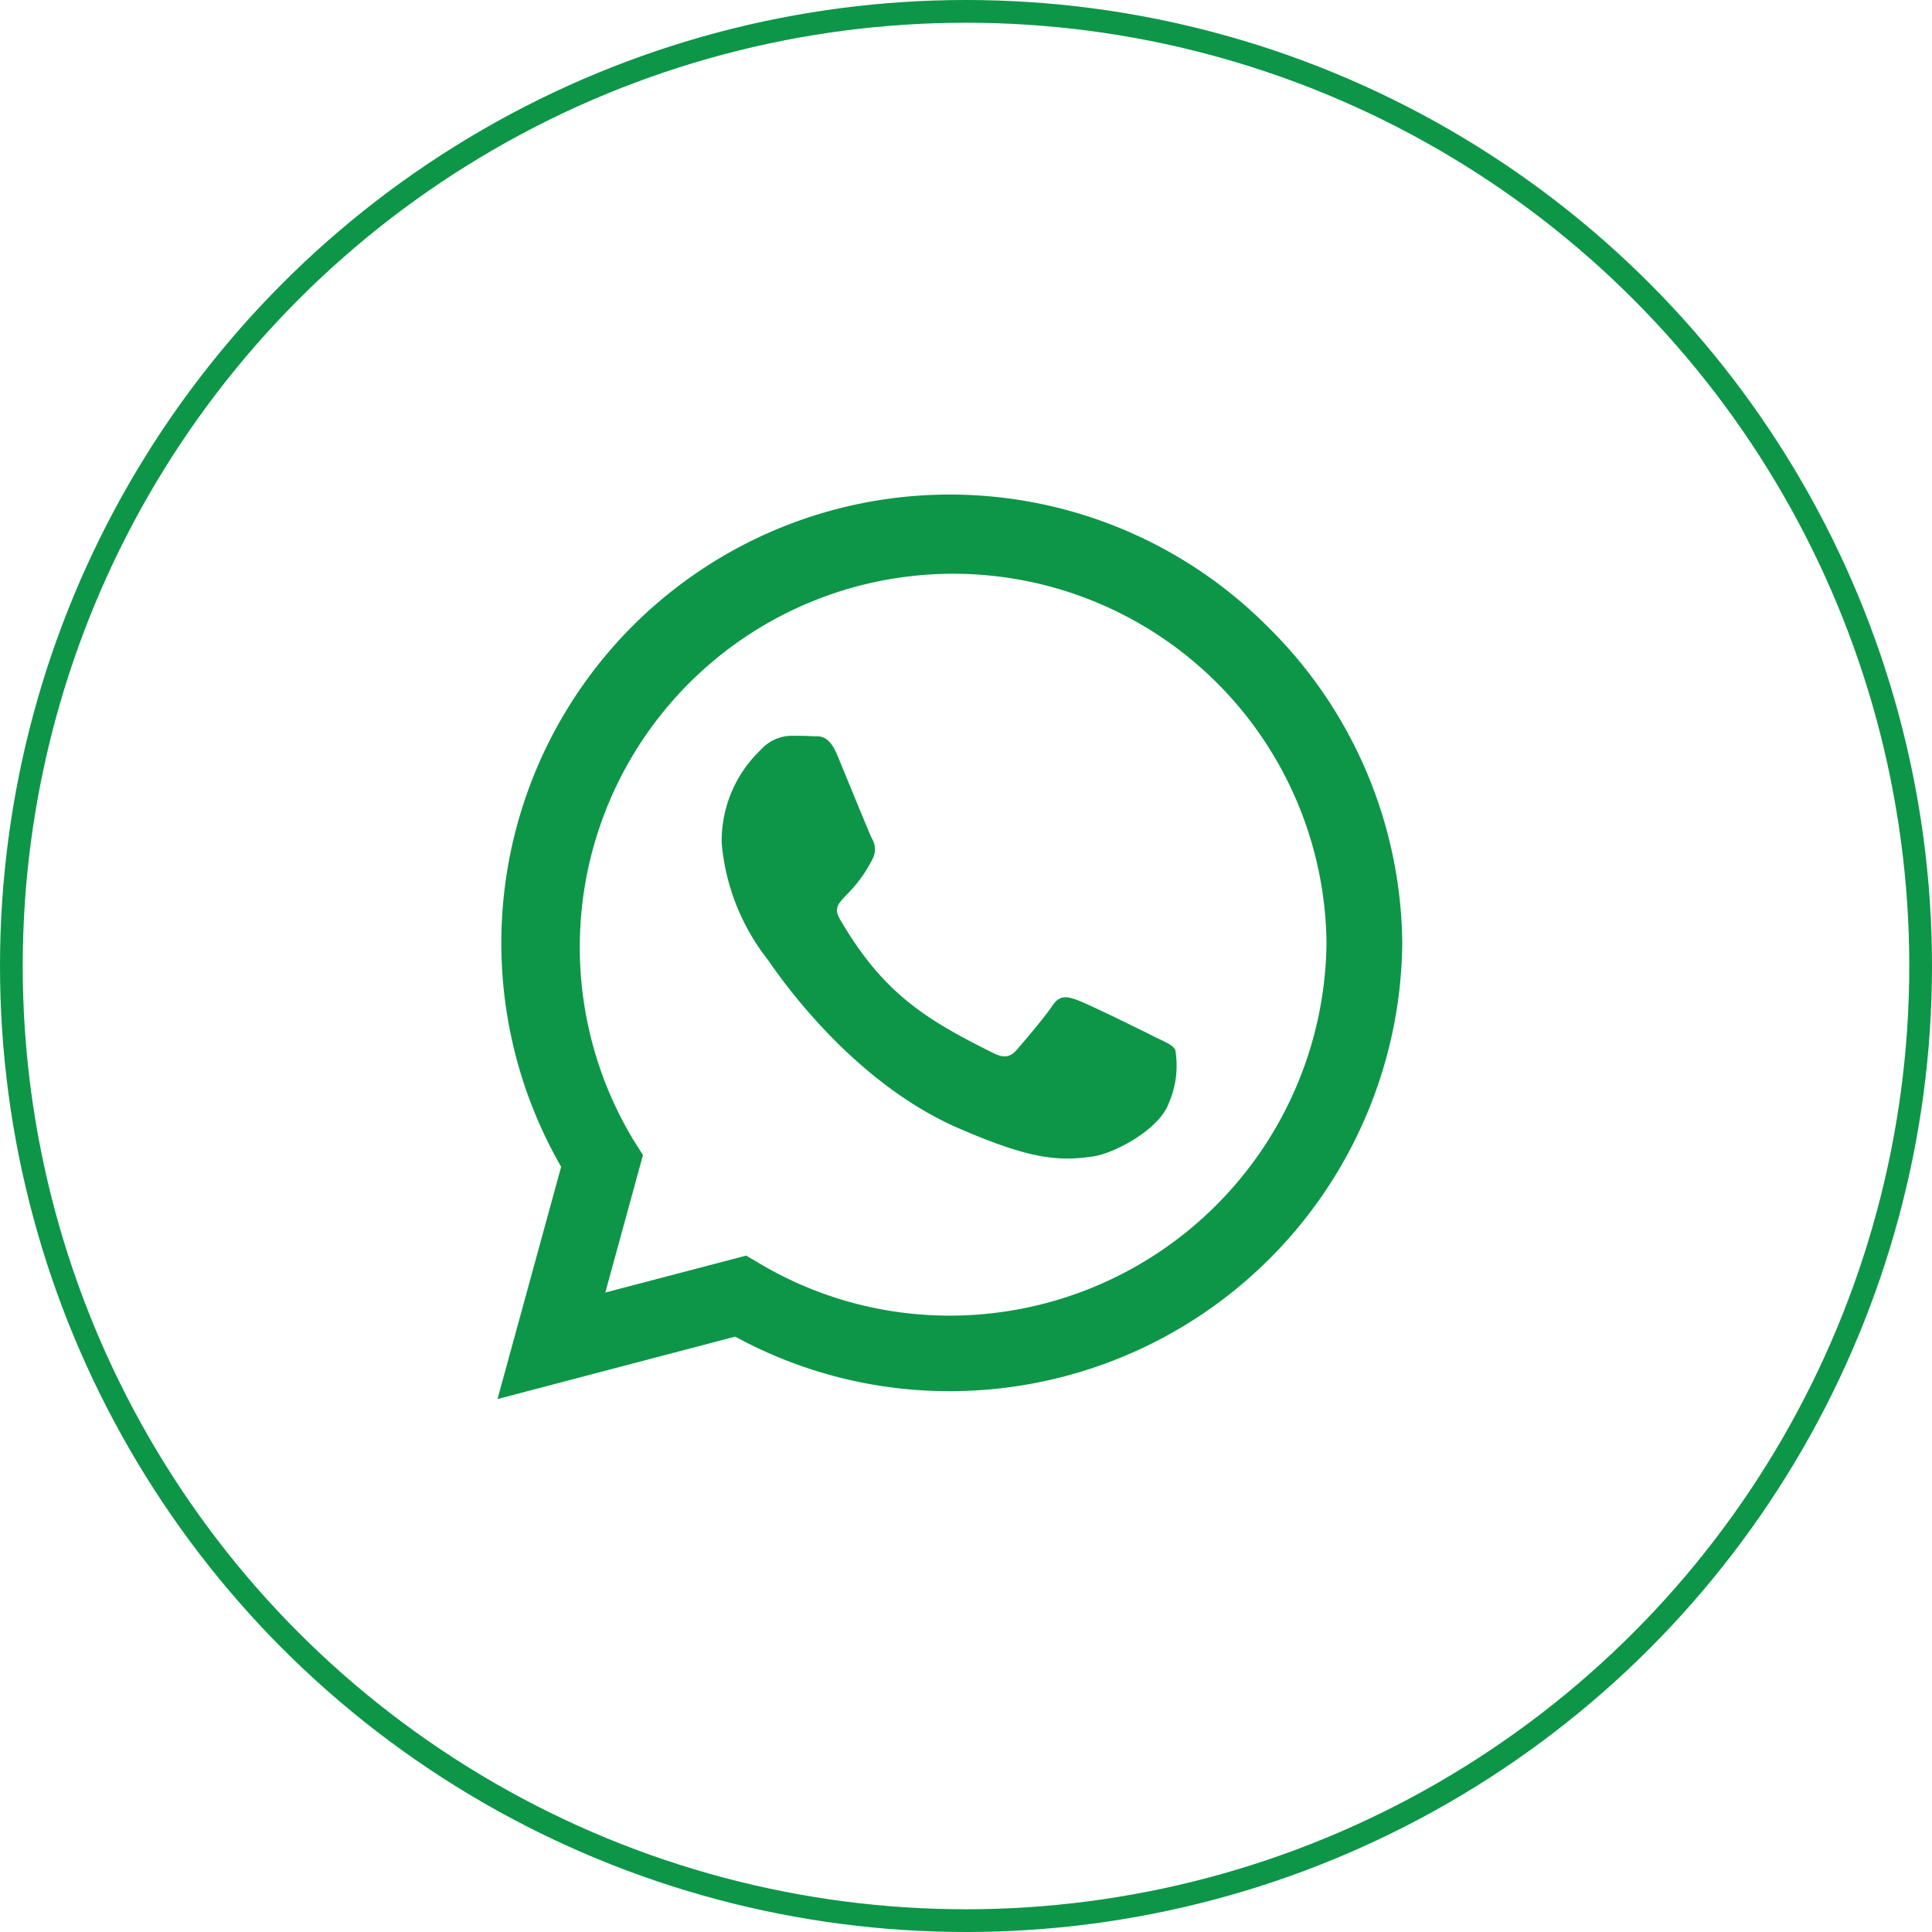 <svg xmlns="http://www.w3.org/2000/svg" width="85" height="85" viewBox="0 0 85 85">
  <g id="ico-wpp" transform="translate(0.043 -0.099)">
    <path id="Icon_awesome-whatsapp" data-name="Icon awesome-whatsapp" d="M33.844,8.034A19.731,19.731,0,0,0,2.8,31.838L0,42.056,10.458,39.31a19.665,19.665,0,0,0,9.427,2.4h.009A19.915,19.915,0,0,0,39.806,21.984,19.8,19.8,0,0,0,33.844,8.034ZM19.894,38.386A16.366,16.366,0,0,1,11.542,36.1l-.6-.355-6.2,1.626L6.4,31.322,6.006,30.7a16.427,16.427,0,1,1,30.467-8.716A16.578,16.578,0,0,1,19.894,38.386Zm8.992-12.279c-.489-.249-2.914-1.439-3.367-1.6s-.782-.249-1.111.249-1.271,1.6-1.564,1.937-.578.373-1.066.124c-2.9-1.448-4.8-2.586-6.708-5.864-.506-.871.506-.809,1.448-2.692a.913.913,0,0,0-.044-.862c-.124-.249-1.111-2.674-1.519-3.661-.4-.96-.809-.826-1.111-.844-.284-.018-.613-.018-.942-.018a1.826,1.826,0,0,0-1.315.613A5.538,5.538,0,0,0,9.863,17.6a9.656,9.656,0,0,0,2.008,5.1c.249.329,3.474,5.3,8.423,7.446,3.128,1.351,4.354,1.466,5.918,1.235.951-.142,2.914-1.191,3.323-2.346a4.122,4.122,0,0,0,.284-2.346C29.7,26.471,29.374,26.347,28.886,26.107Z" transform="translate(21.845 19.595)" fill="#0d9648"/>
    <g id="Ellipse_24" data-name="Ellipse 24" transform="translate(-0.043 0.099)" fill="none" stroke="#0d9648" stroke-width="1">
      <circle cx="42.5" cy="42.5" r="42.5" stroke="none"/>
      <circle cx="42.5" cy="42.5" r="42" fill="none"/>
    </g>
  </g>
</svg>

